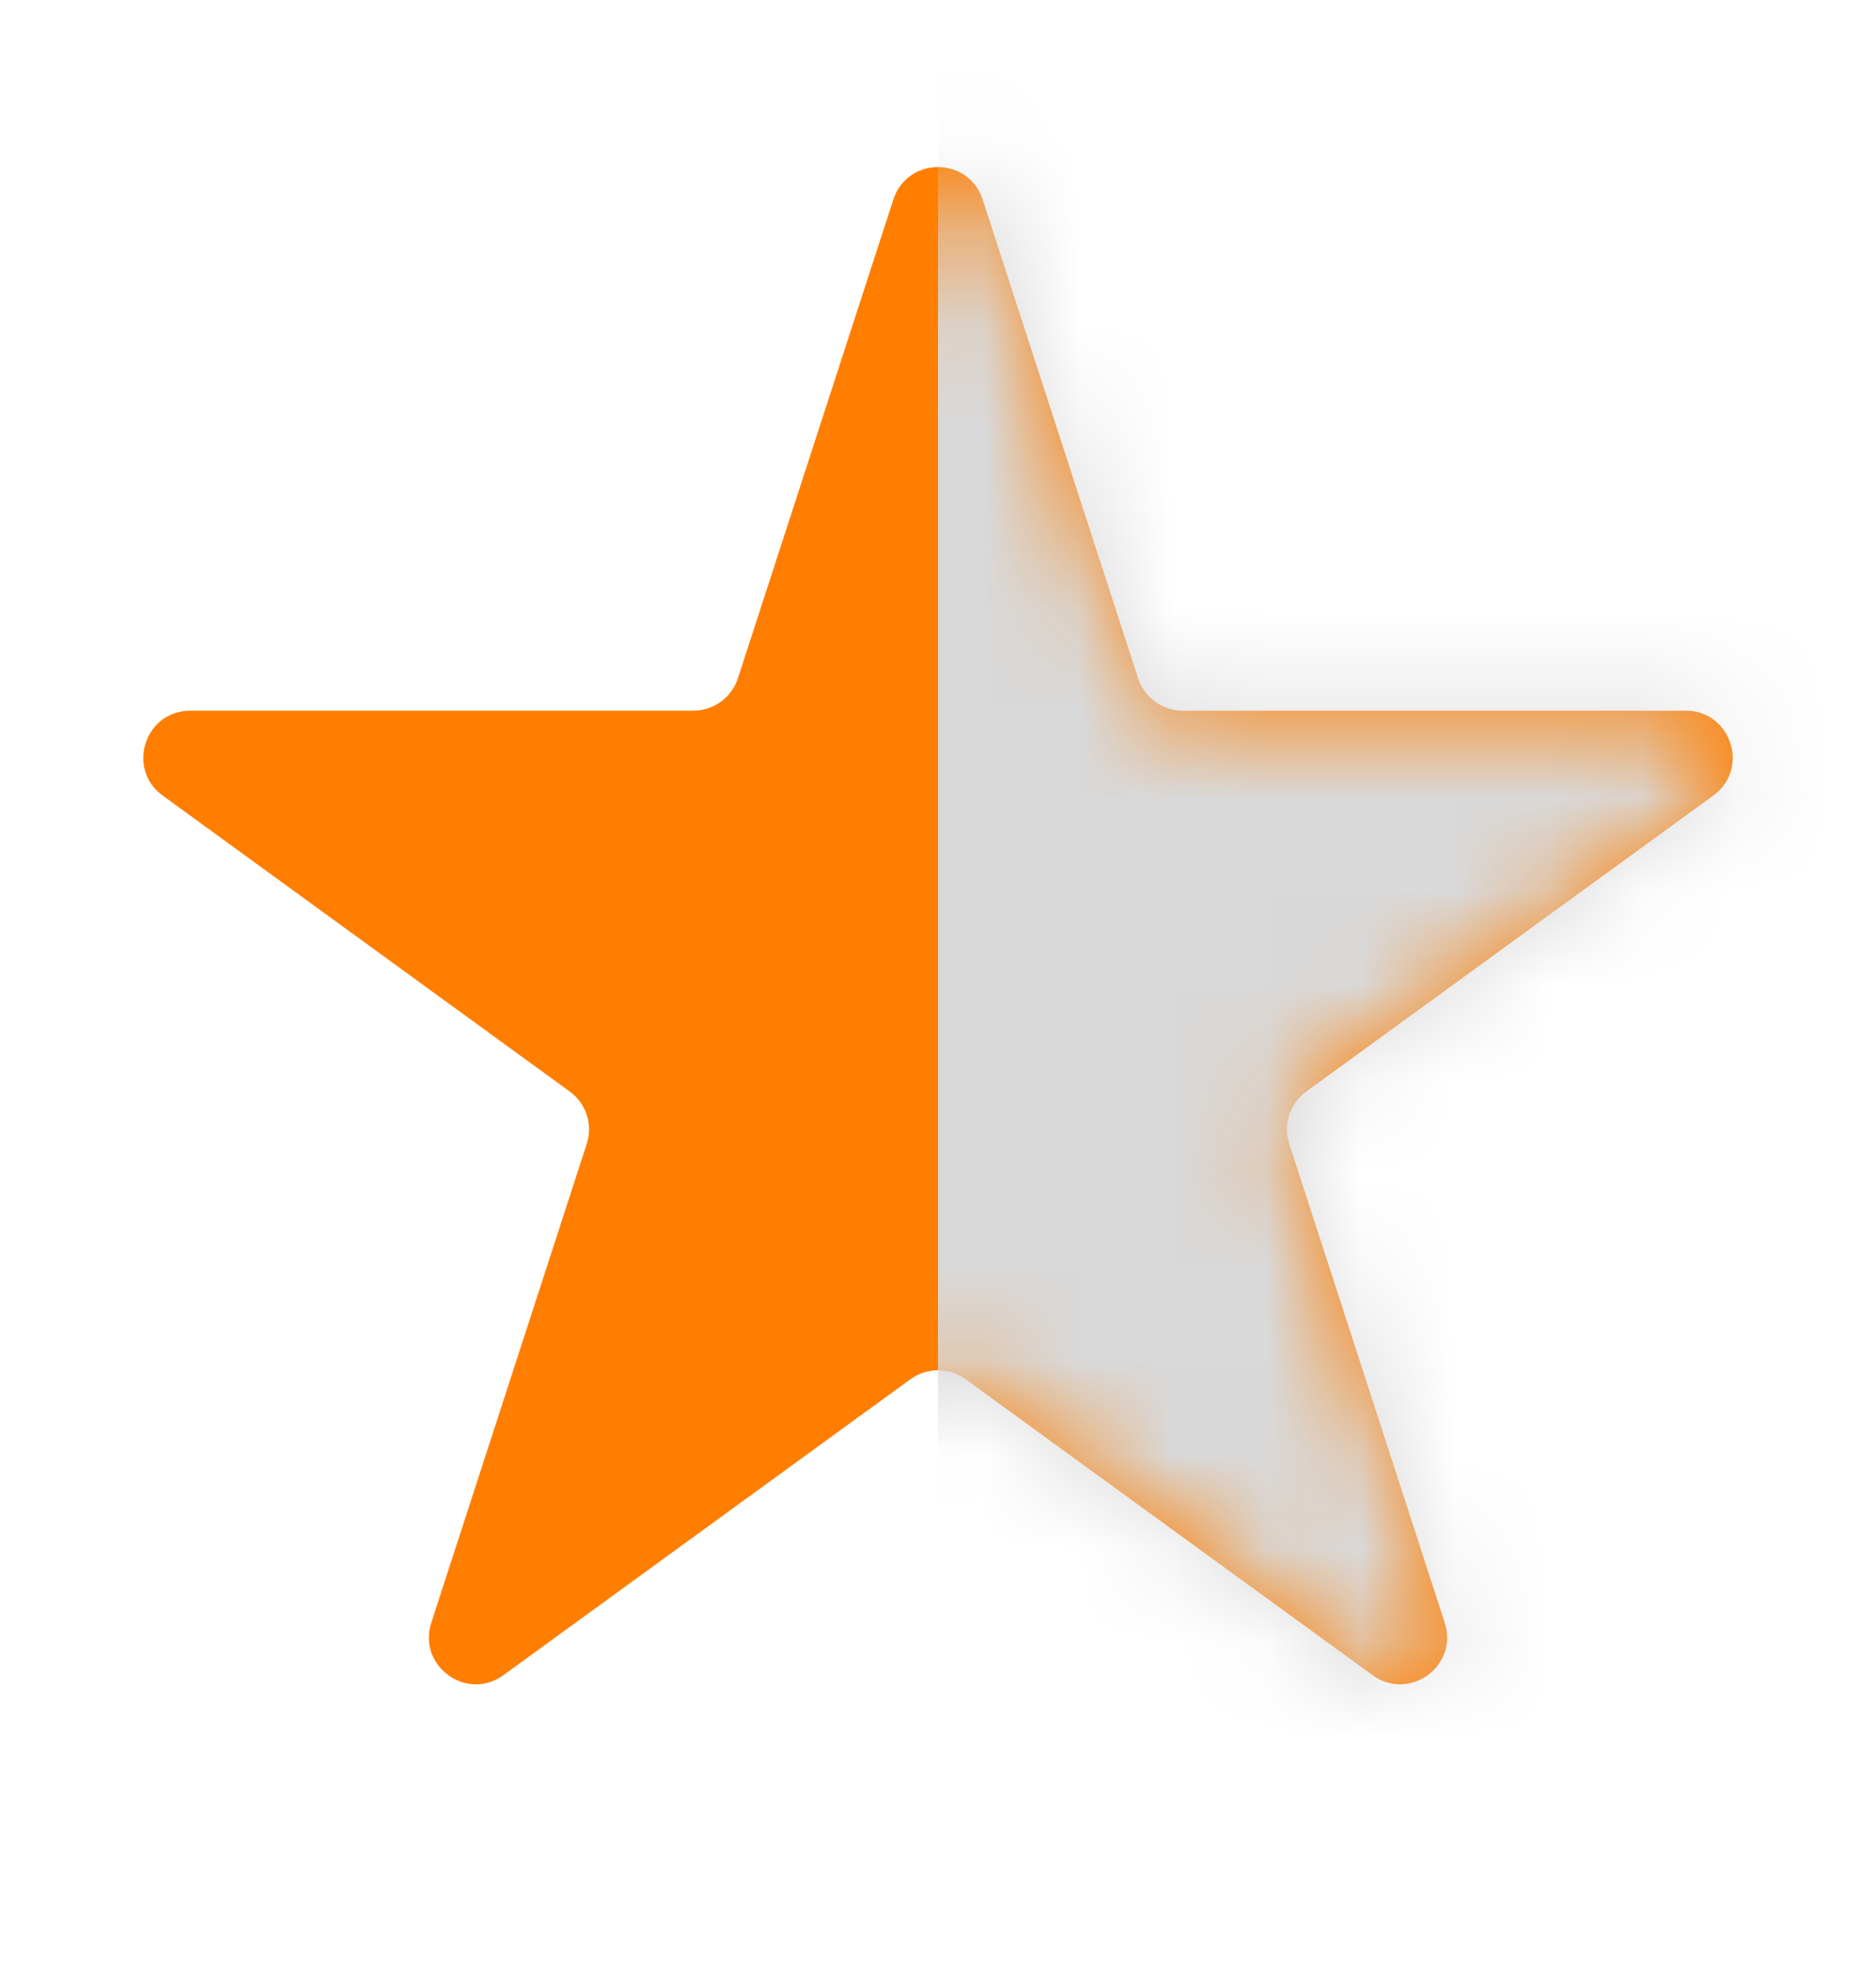 <svg width="20" height="21" viewBox="0 0 20 21" fill="none" xmlns="http://www.w3.org/2000/svg">
<path d="M9.524 2.126C9.674 1.665 10.326 1.665 10.476 2.126L12.133 7.226C12.2 7.432 12.392 7.572 12.608 7.572H17.972C18.456 7.572 18.657 8.192 18.266 8.476L13.927 11.629C13.751 11.756 13.678 11.982 13.745 12.188L15.402 17.289C15.552 17.749 15.025 18.133 14.633 17.848L10.294 14.695C10.119 14.568 9.881 14.568 9.706 14.695L5.367 17.848C4.975 18.133 4.448 17.749 4.598 17.289L6.255 12.188C6.322 11.982 6.249 11.756 6.073 11.629L1.734 8.476C1.343 8.192 1.544 7.572 2.028 7.572H7.392C7.608 7.572 7.8 7.432 7.867 7.226L9.524 2.126Z" fill="#FF7E00"/>
<mask id="mask0_342_9760" style="mask-type:alpha" maskUnits="userSpaceOnUse" x="1" y="1" width="18" height="17">
<path d="M9.524 2.126C9.674 1.665 10.326 1.665 10.476 2.126L12.133 7.226C12.2 7.432 12.392 7.572 12.608 7.572H17.972C18.456 7.572 18.657 8.192 18.266 8.476L13.927 11.629C13.751 11.756 13.678 11.982 13.745 12.188L15.402 17.289C15.552 17.749 15.025 18.133 14.633 17.848L10.294 14.695C10.119 14.568 9.881 14.568 9.706 14.695L5.367 17.848C4.975 18.133 4.448 17.749 4.598 17.289L6.255 12.188C6.322 11.982 6.249 11.756 6.073 11.629L1.734 8.476C1.343 8.192 1.544 7.572 2.028 7.572H7.392C7.608 7.572 7.8 7.432 7.867 7.226L9.524 2.126Z" fill="#E9923D"/>
</mask>
<g mask="url(#mask0_342_9760)">
<rect x="10" y="-1.561" width="10.556" height="22.778" rx="0.5" fill="#D9D9D9"/>
</g>
</svg>
